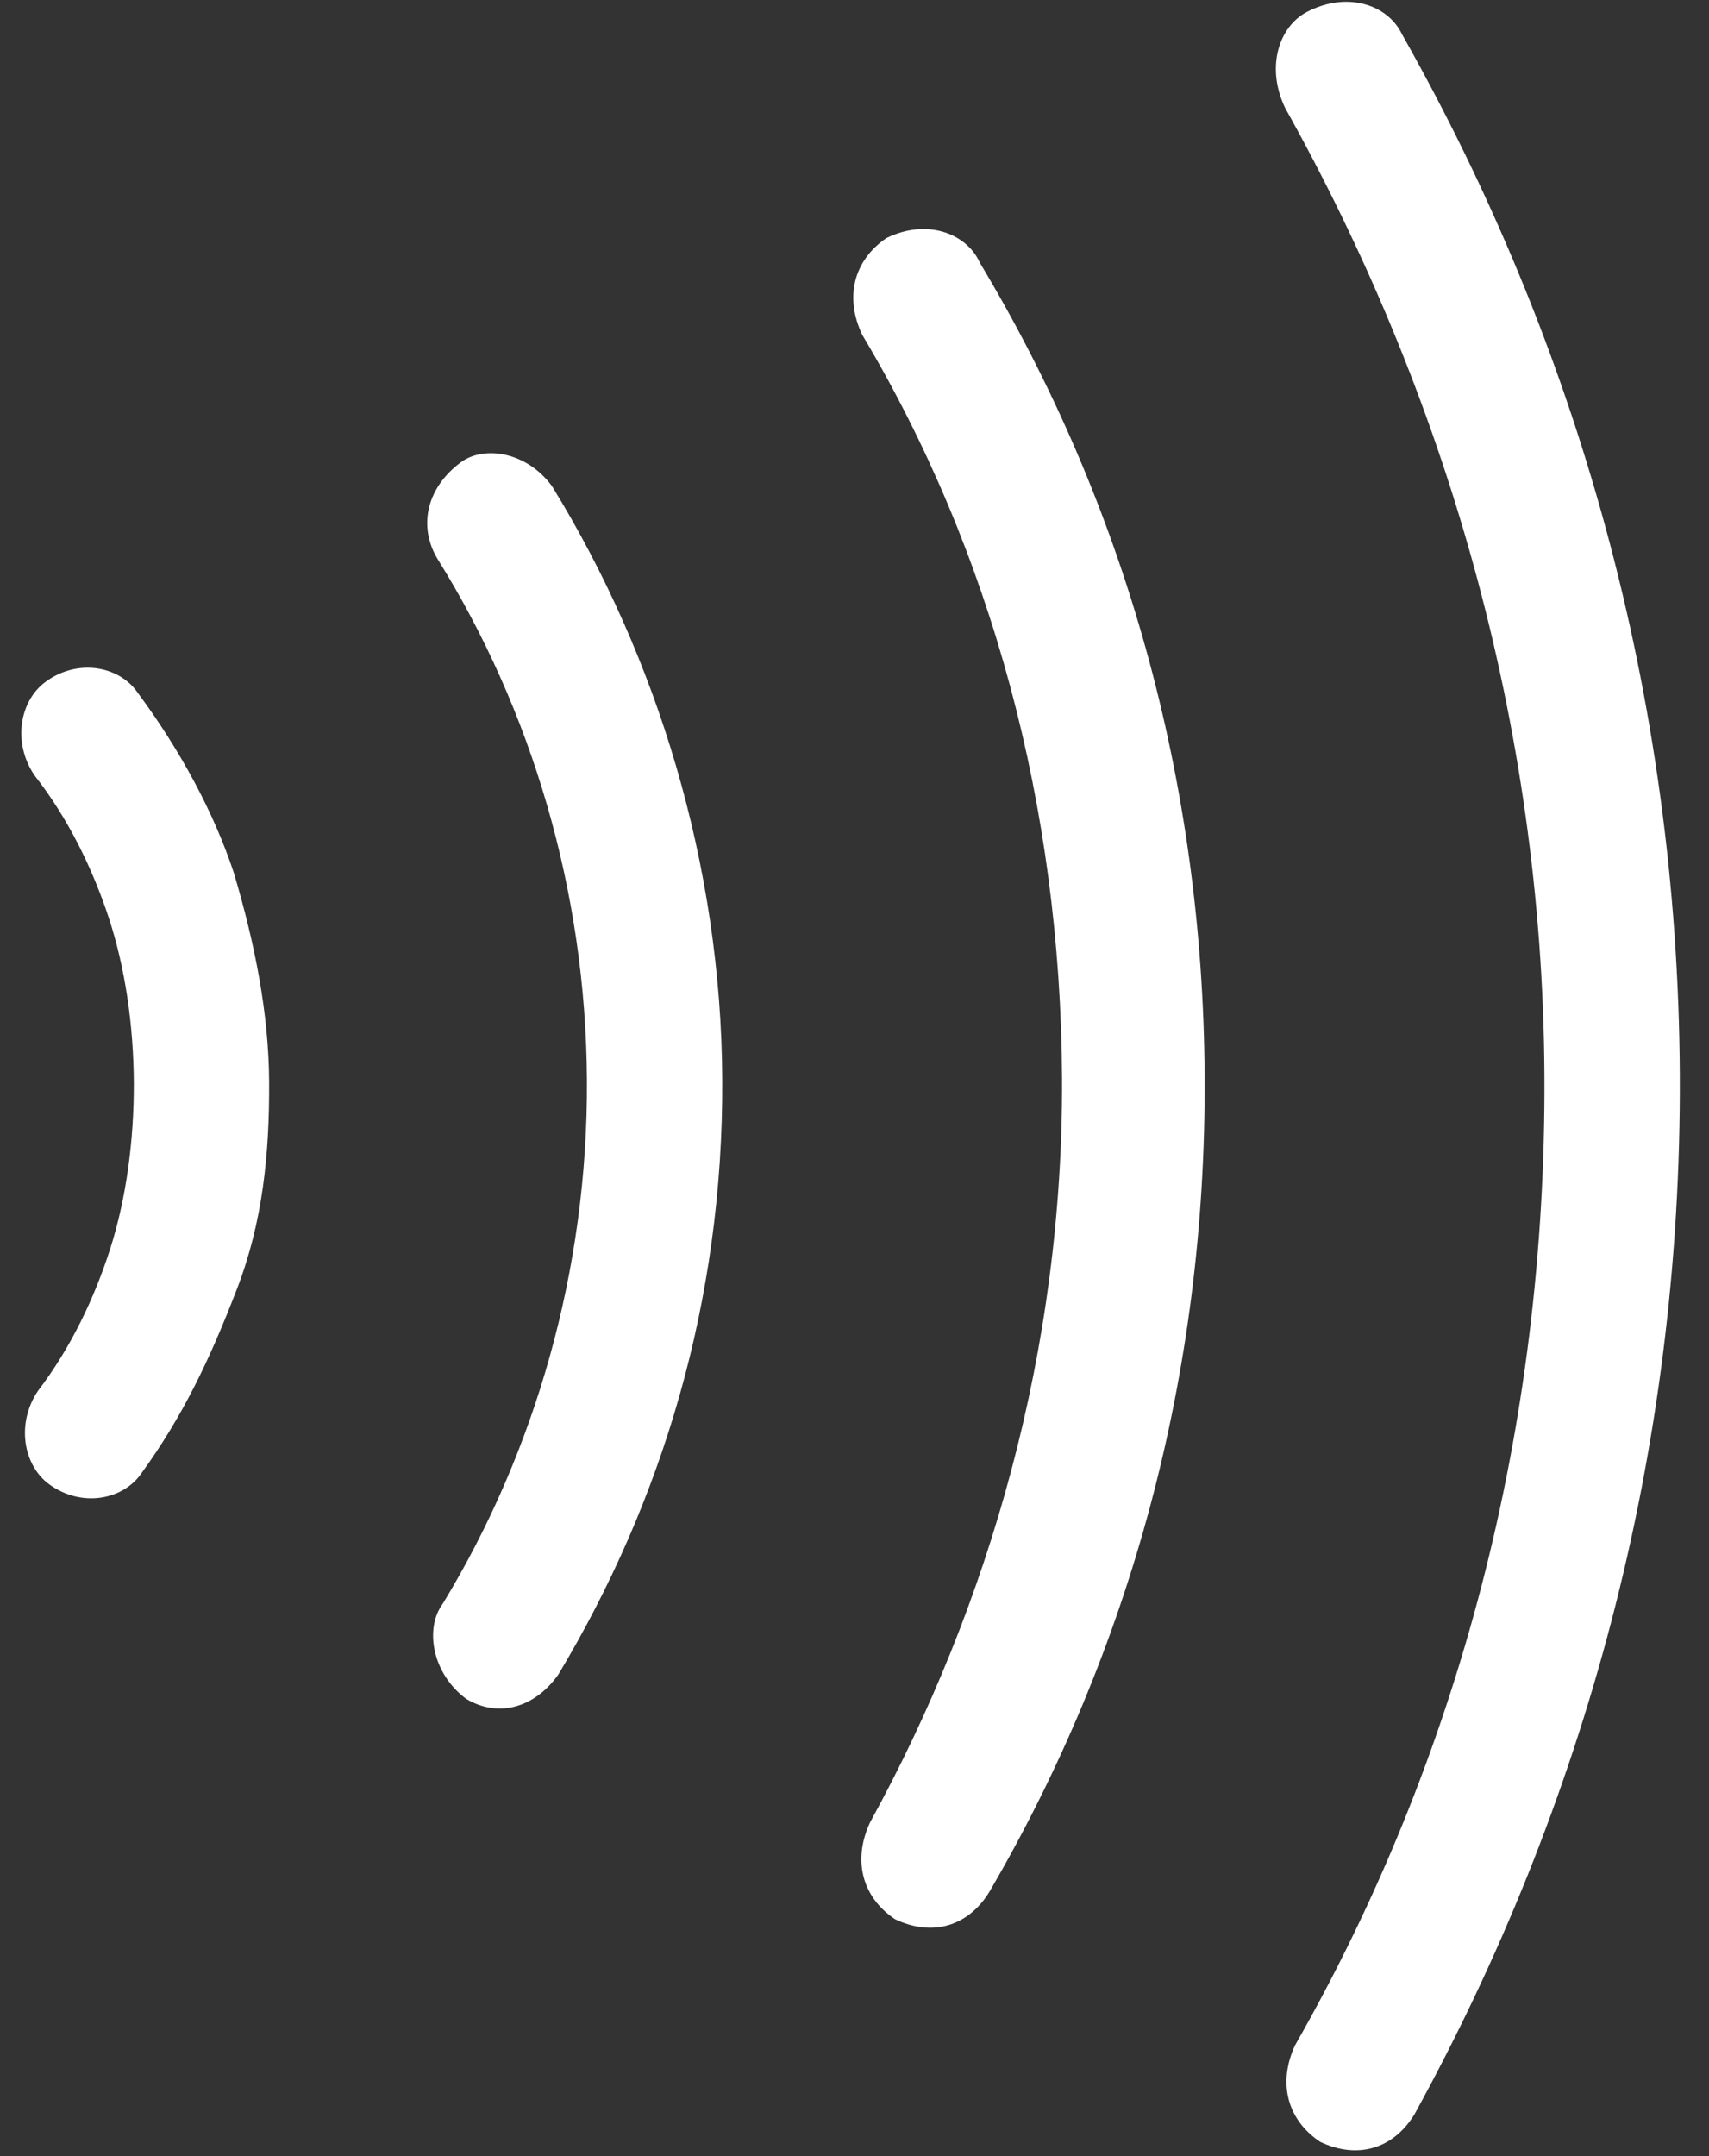 <svg width="23" height="29" viewBox="0 0 23 29" fill="none" xmlns="http://www.w3.org/2000/svg">
<rect x="0" y="0" width="23" height="29" fill="#333333" stroke="none"/>
<path fill-rule="evenodd" clip-rule="evenodd" d="M1.913 19.802L1.908 19.809L1.904 19.815C1.656 20.175 1.1 20.281 0.665 19.966C0.317 19.715 0.213 19.153 0.509 18.71C0.951 18.132 1.272 17.457 1.483 16.797C1.702 16.11 1.804 15.329 1.801 14.563C1.797 13.798 1.687 13.018 1.46 12.333C1.242 11.676 0.915 11.004 0.466 10.431C0.165 9.991 0.264 9.429 0.61 9.173C1.04 8.854 1.598 8.954 1.849 9.311L1.854 9.317L1.858 9.324C2.416 10.077 2.873 10.915 3.146 11.736C3.434 12.702 3.617 13.637 3.622 14.554C3.627 15.518 3.537 16.43 3.192 17.329C2.816 18.307 2.452 19.057 1.913 19.802ZM5.944 21.592L5.954 21.576L5.965 21.56C7.199 19.53 7.913 17.081 7.899 14.53C7.886 11.98 7.148 9.539 5.892 7.524C5.621 7.081 5.742 6.558 6.202 6.218C6.51 5.99 7.088 6.071 7.431 6.542C8.849 8.849 9.706 11.637 9.72 14.52C9.735 17.502 8.909 20.2 7.514 22.523C7.191 22.979 6.696 23.106 6.271 22.848C5.809 22.501 5.725 21.91 5.944 21.592ZM13.176 3.51L13.188 3.535L13.202 3.559C15.124 6.77 16.191 10.475 16.212 14.485C16.233 18.493 15.205 22.207 13.319 25.439C13.03 25.916 12.542 26.05 12.046 25.814C11.596 25.513 11.474 25.014 11.71 24.51C13.315 21.589 14.311 18.147 14.293 14.495C14.274 10.86 13.347 7.423 11.603 4.502C11.367 4.003 11.484 3.506 11.929 3.202C12.466 2.939 12.989 3.132 13.176 3.51ZM18.865 0.454L18.874 0.471L18.883 0.487C21.212 4.613 22.58 9.331 22.607 14.45C22.633 19.563 21.316 24.291 19.035 28.44C18.745 28.911 18.261 29.043 17.767 28.808C17.319 28.508 17.196 28.011 17.429 27.509C19.626 23.664 20.811 19.209 20.785 14.46C20.76 9.698 19.427 5.261 17.296 1.453C17.029 0.898 17.217 0.353 17.59 0.16C18.137 -0.124 18.676 0.068 18.865 0.454Z" fill="white"/>
</svg>